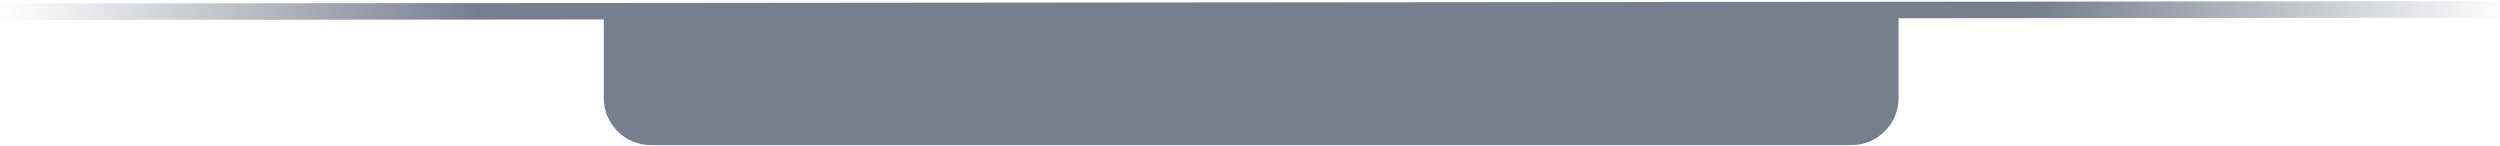 <svg width="1060" height="62" viewBox="0 0 1060 62" fill="none" xmlns="http://www.w3.org/2000/svg">
<path d="M0 4.992L1060 4.001" stroke="url(#paint0_linear_1235_11745)" stroke-width="7"/>
<path d="M256 7H805V41.53C805 52.576 796.046 61.53 785 61.53H276C264.954 61.53 256 52.576 256 41.53V7Z" fill="#767F8E"/>
<defs>
<linearGradient id="paint0_linear_1235_11745" x1="0.003" y1="7.504" x2="1060" y2="7.498" gradientUnits="userSpaceOnUse">
<stop offset="0.005" stop-color="#767F8E" stop-opacity="0.02"/>
<stop offset="0.191" stop-color="#767F8E"/>
<stop offset="0.815" stop-color="#767F8E"/>
<stop offset="1" stop-color="#767F8E" stop-opacity="0.02"/>
</linearGradient>
</defs>
</svg>
